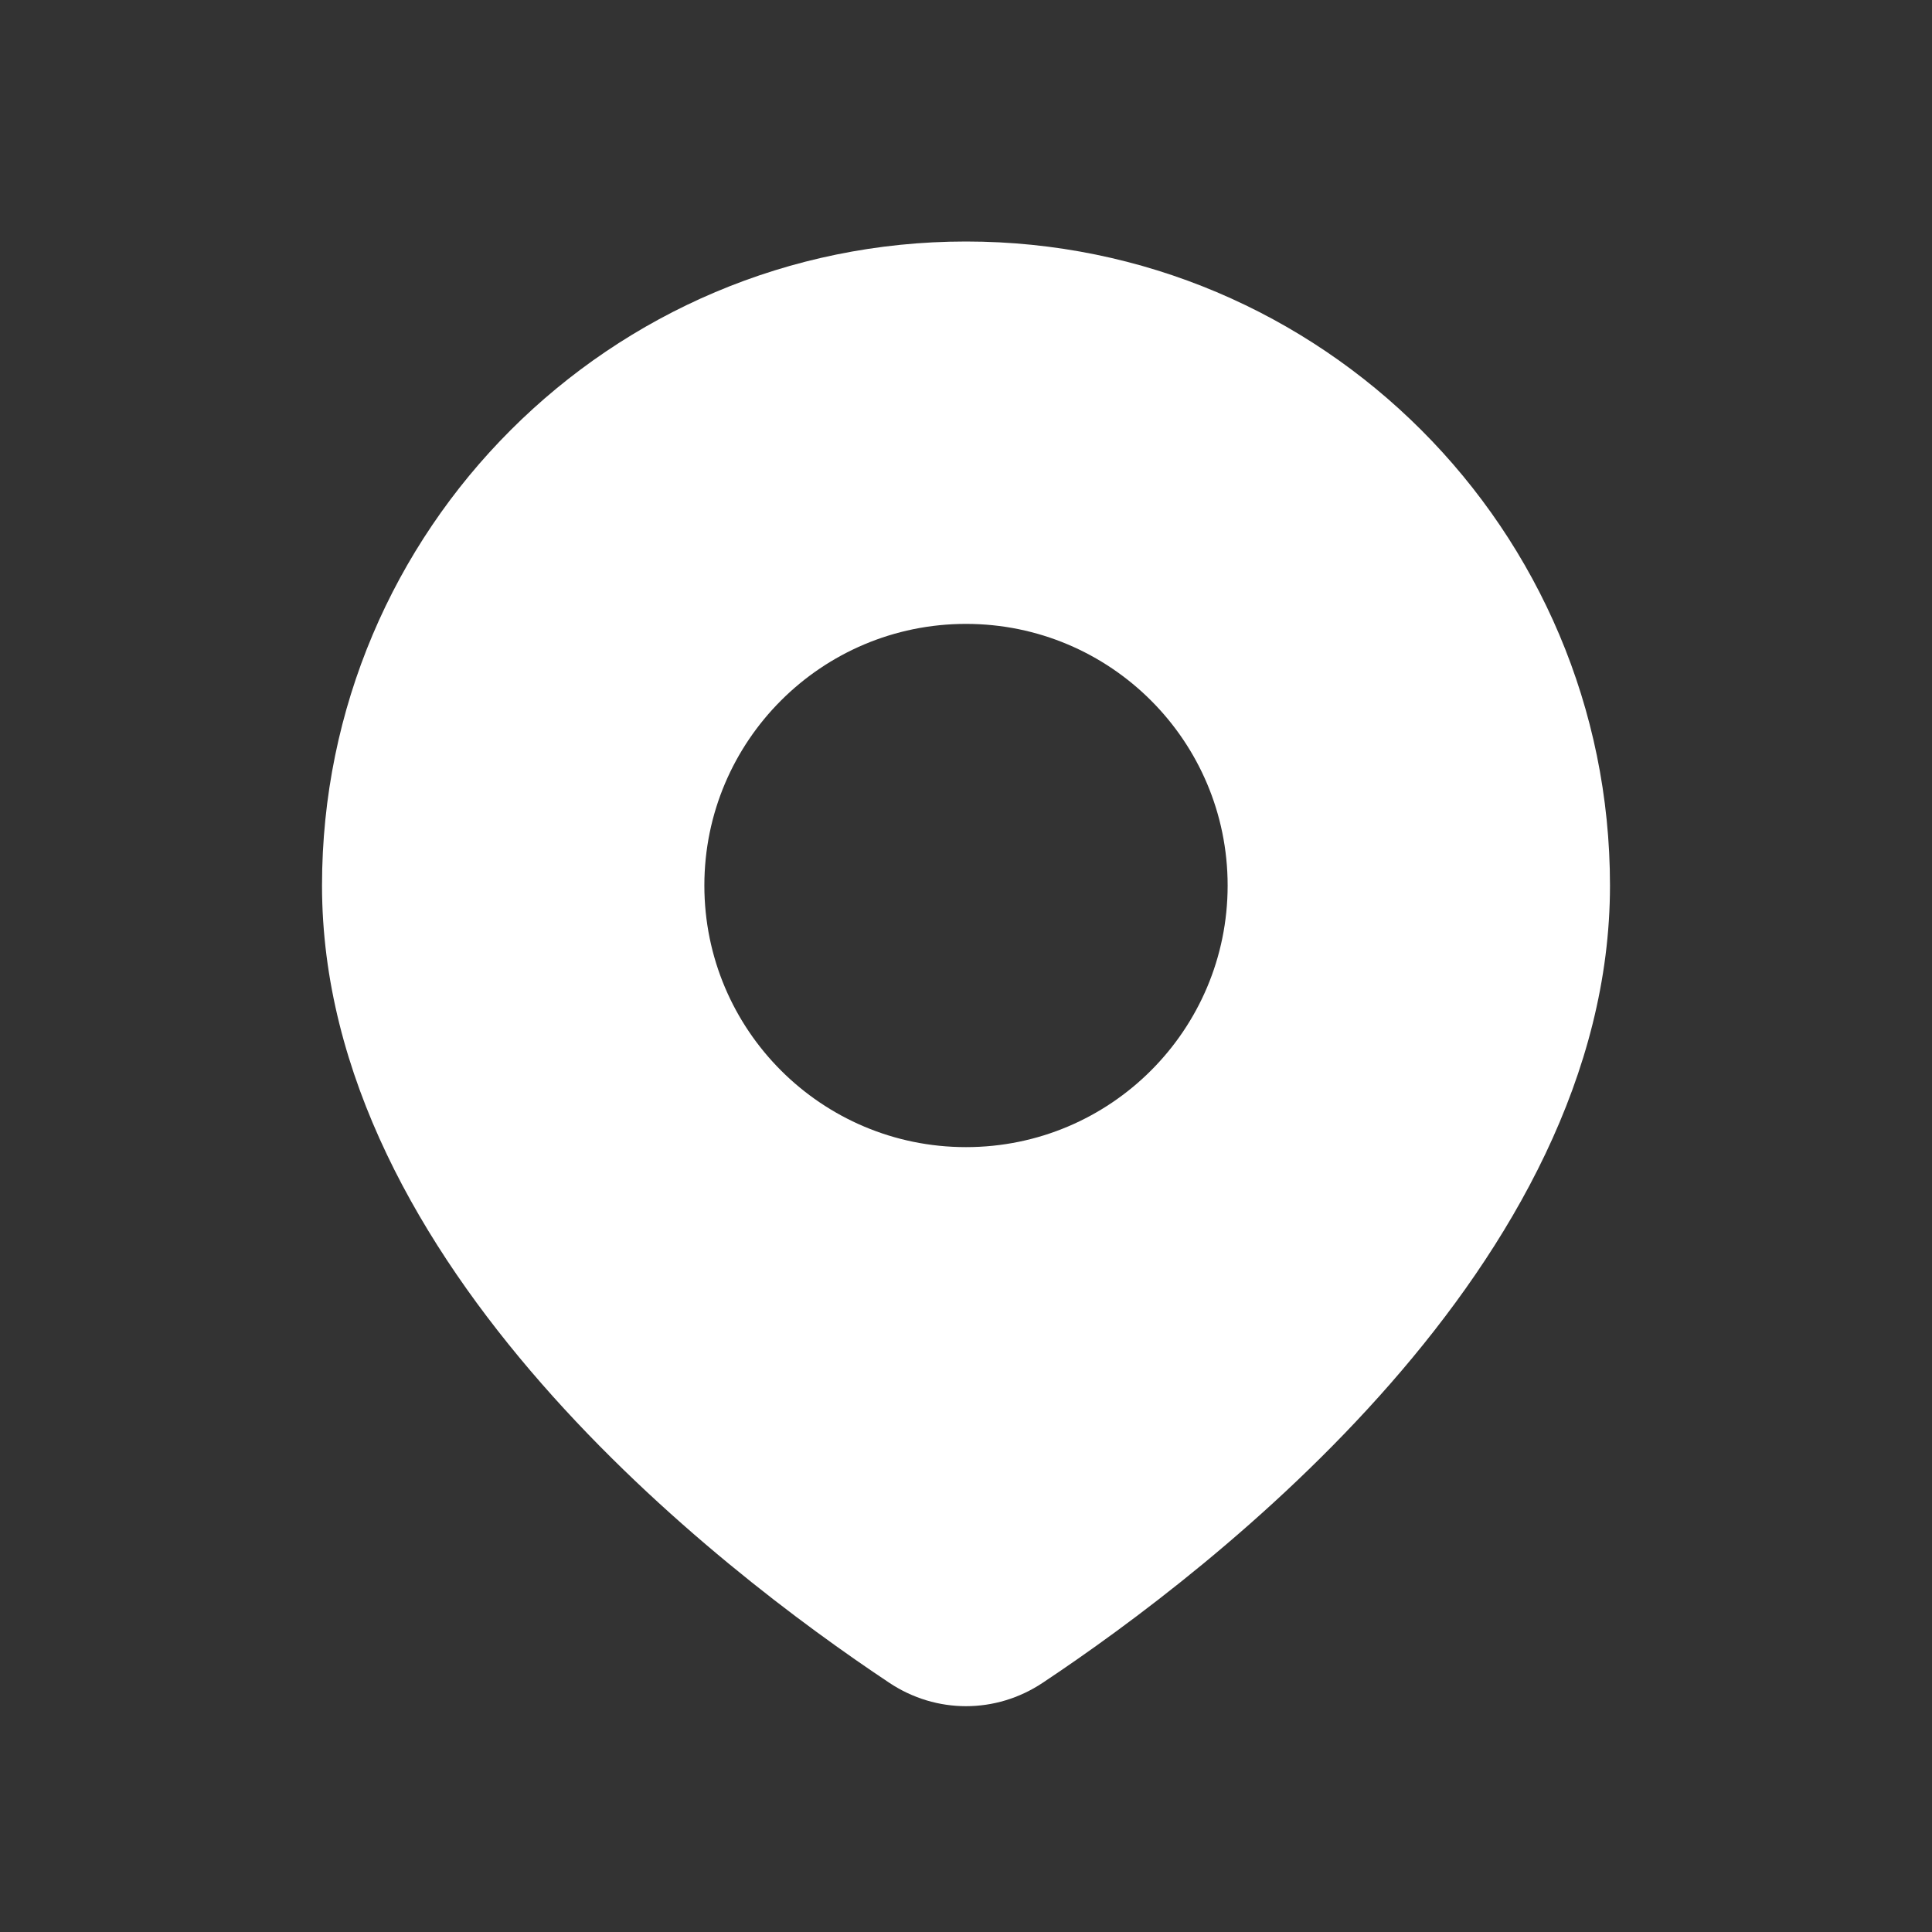 <svg width="40" height="40" viewBox="0 0 40 40" fill="none" xmlns="http://www.w3.org/2000/svg">
<rect x="0" y="0" width="40" height="40" fill="#333333" stroke="none"/>
<path fill-rule="evenodd" clip-rule="evenodd" d="M21.587 34.841C25.122 32.489 33.333 26.181 33.333 18.333C33.333 10.97 27.364 5 20 5C12.636 5 6.667 10.97 6.667 18.333C6.667 26.181 14.878 32.489 18.413 34.841C19.382 35.486 20.618 35.486 21.587 34.841ZM20 12.917C17.009 12.917 14.583 15.342 14.583 18.333C14.583 21.325 17.009 23.75 20 23.75C22.992 23.75 25.417 21.325 25.417 18.333C25.417 15.342 22.992 12.917 20 12.917Z" fill="white"/>
</svg>
